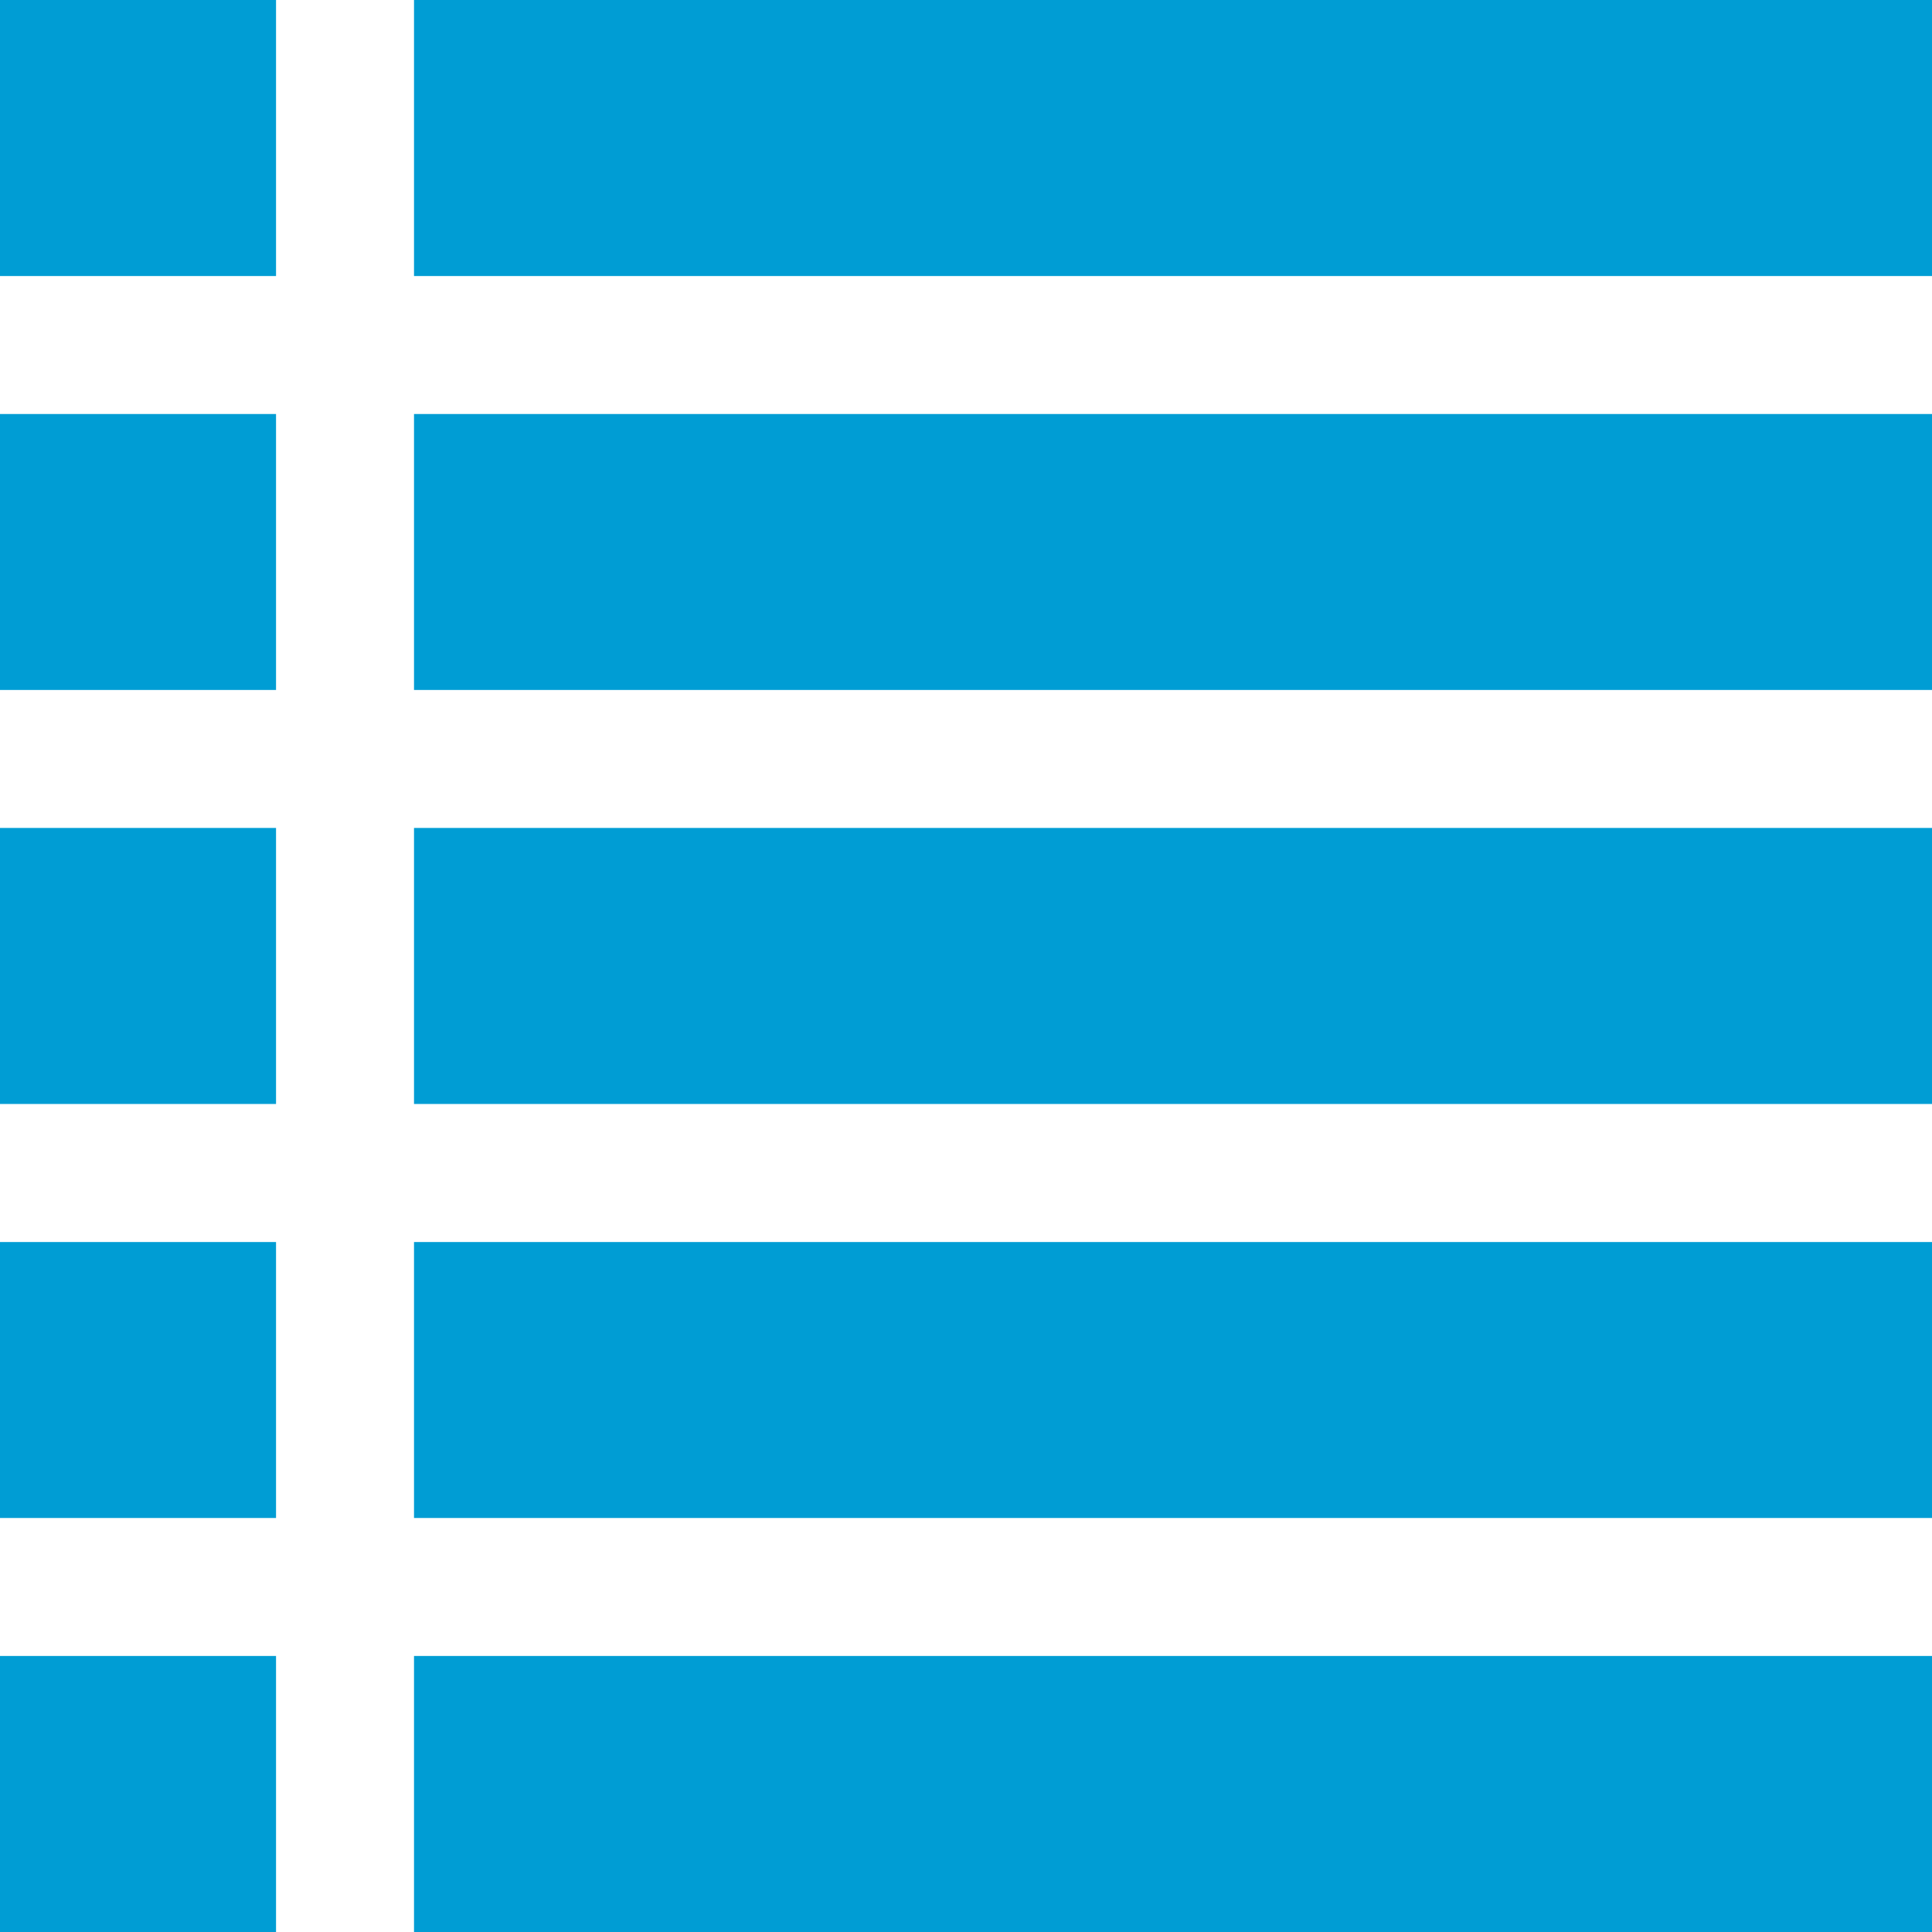 <?xml version="1.0" encoding="UTF-8" standalone="no"?>
<svg width="24px" height="24px" viewBox="0 0 24 24" version="1.1" xmlns="http://www.w3.org/2000/svg" xmlns:xlink="http://www.w3.org/1999/xlink" xmlns:sketch="http://www.bohemiancoding.com/sketch/ns">
    <title>sextant-menu</title>
    <description>Created with Sketch (http://www.bohemiancoding.com/sketch)</description>
    <defs></defs>
    <g id="Page-1" stroke="none" stroke-width="1" fill="none" fill-rule="evenodd" sketch:type="MSPage">
        <g id="sextant-menu" sketch:type="MSArtboardGroup" fill="#009DD4">
            <path d="M0,24 L3.429,24 L3.429,20.571 L0,20.571 L0,24 L0,24 Z M5.143,24 L24,24 L24,20.571 L5.143,20.571 L5.143,24 L5.143,24 Z M0,18.857 L3.429,18.857 L3.429,15.429 L0,15.429 L0,18.857 L0,18.857 Z M5.143,18.857 L24,18.857 L24,15.429 L5.143,15.429 L5.143,18.857 L5.143,18.857 Z M0,13.714 L3.429,13.714 L3.429,10.285 L0,10.285 L0,13.714 L0,13.714 Z M5.143,13.714 L24,13.714 L24,10.285 L5.143,10.285 L5.143,13.714 L5.143,13.714 Z M0,8.571 L3.429,8.571 L3.429,5.143 L0,5.143 L0,8.571 L0,8.571 Z M5.143,8.571 L24,8.571 L24,5.143 L5.143,5.143 L5.143,8.571 L5.143,8.571 Z M0,3.429 L3.429,3.429 L3.429,0 L0,0 L0,3.429 L0,3.429 Z M5.143,3.429 L24,3.429 L24,0 L5.143,0 L5.143,3.429 L5.143,3.429 Z" id="Shape" sketch:type="MSShapeGroup"></path>
        </g>
    </g>
</svg>